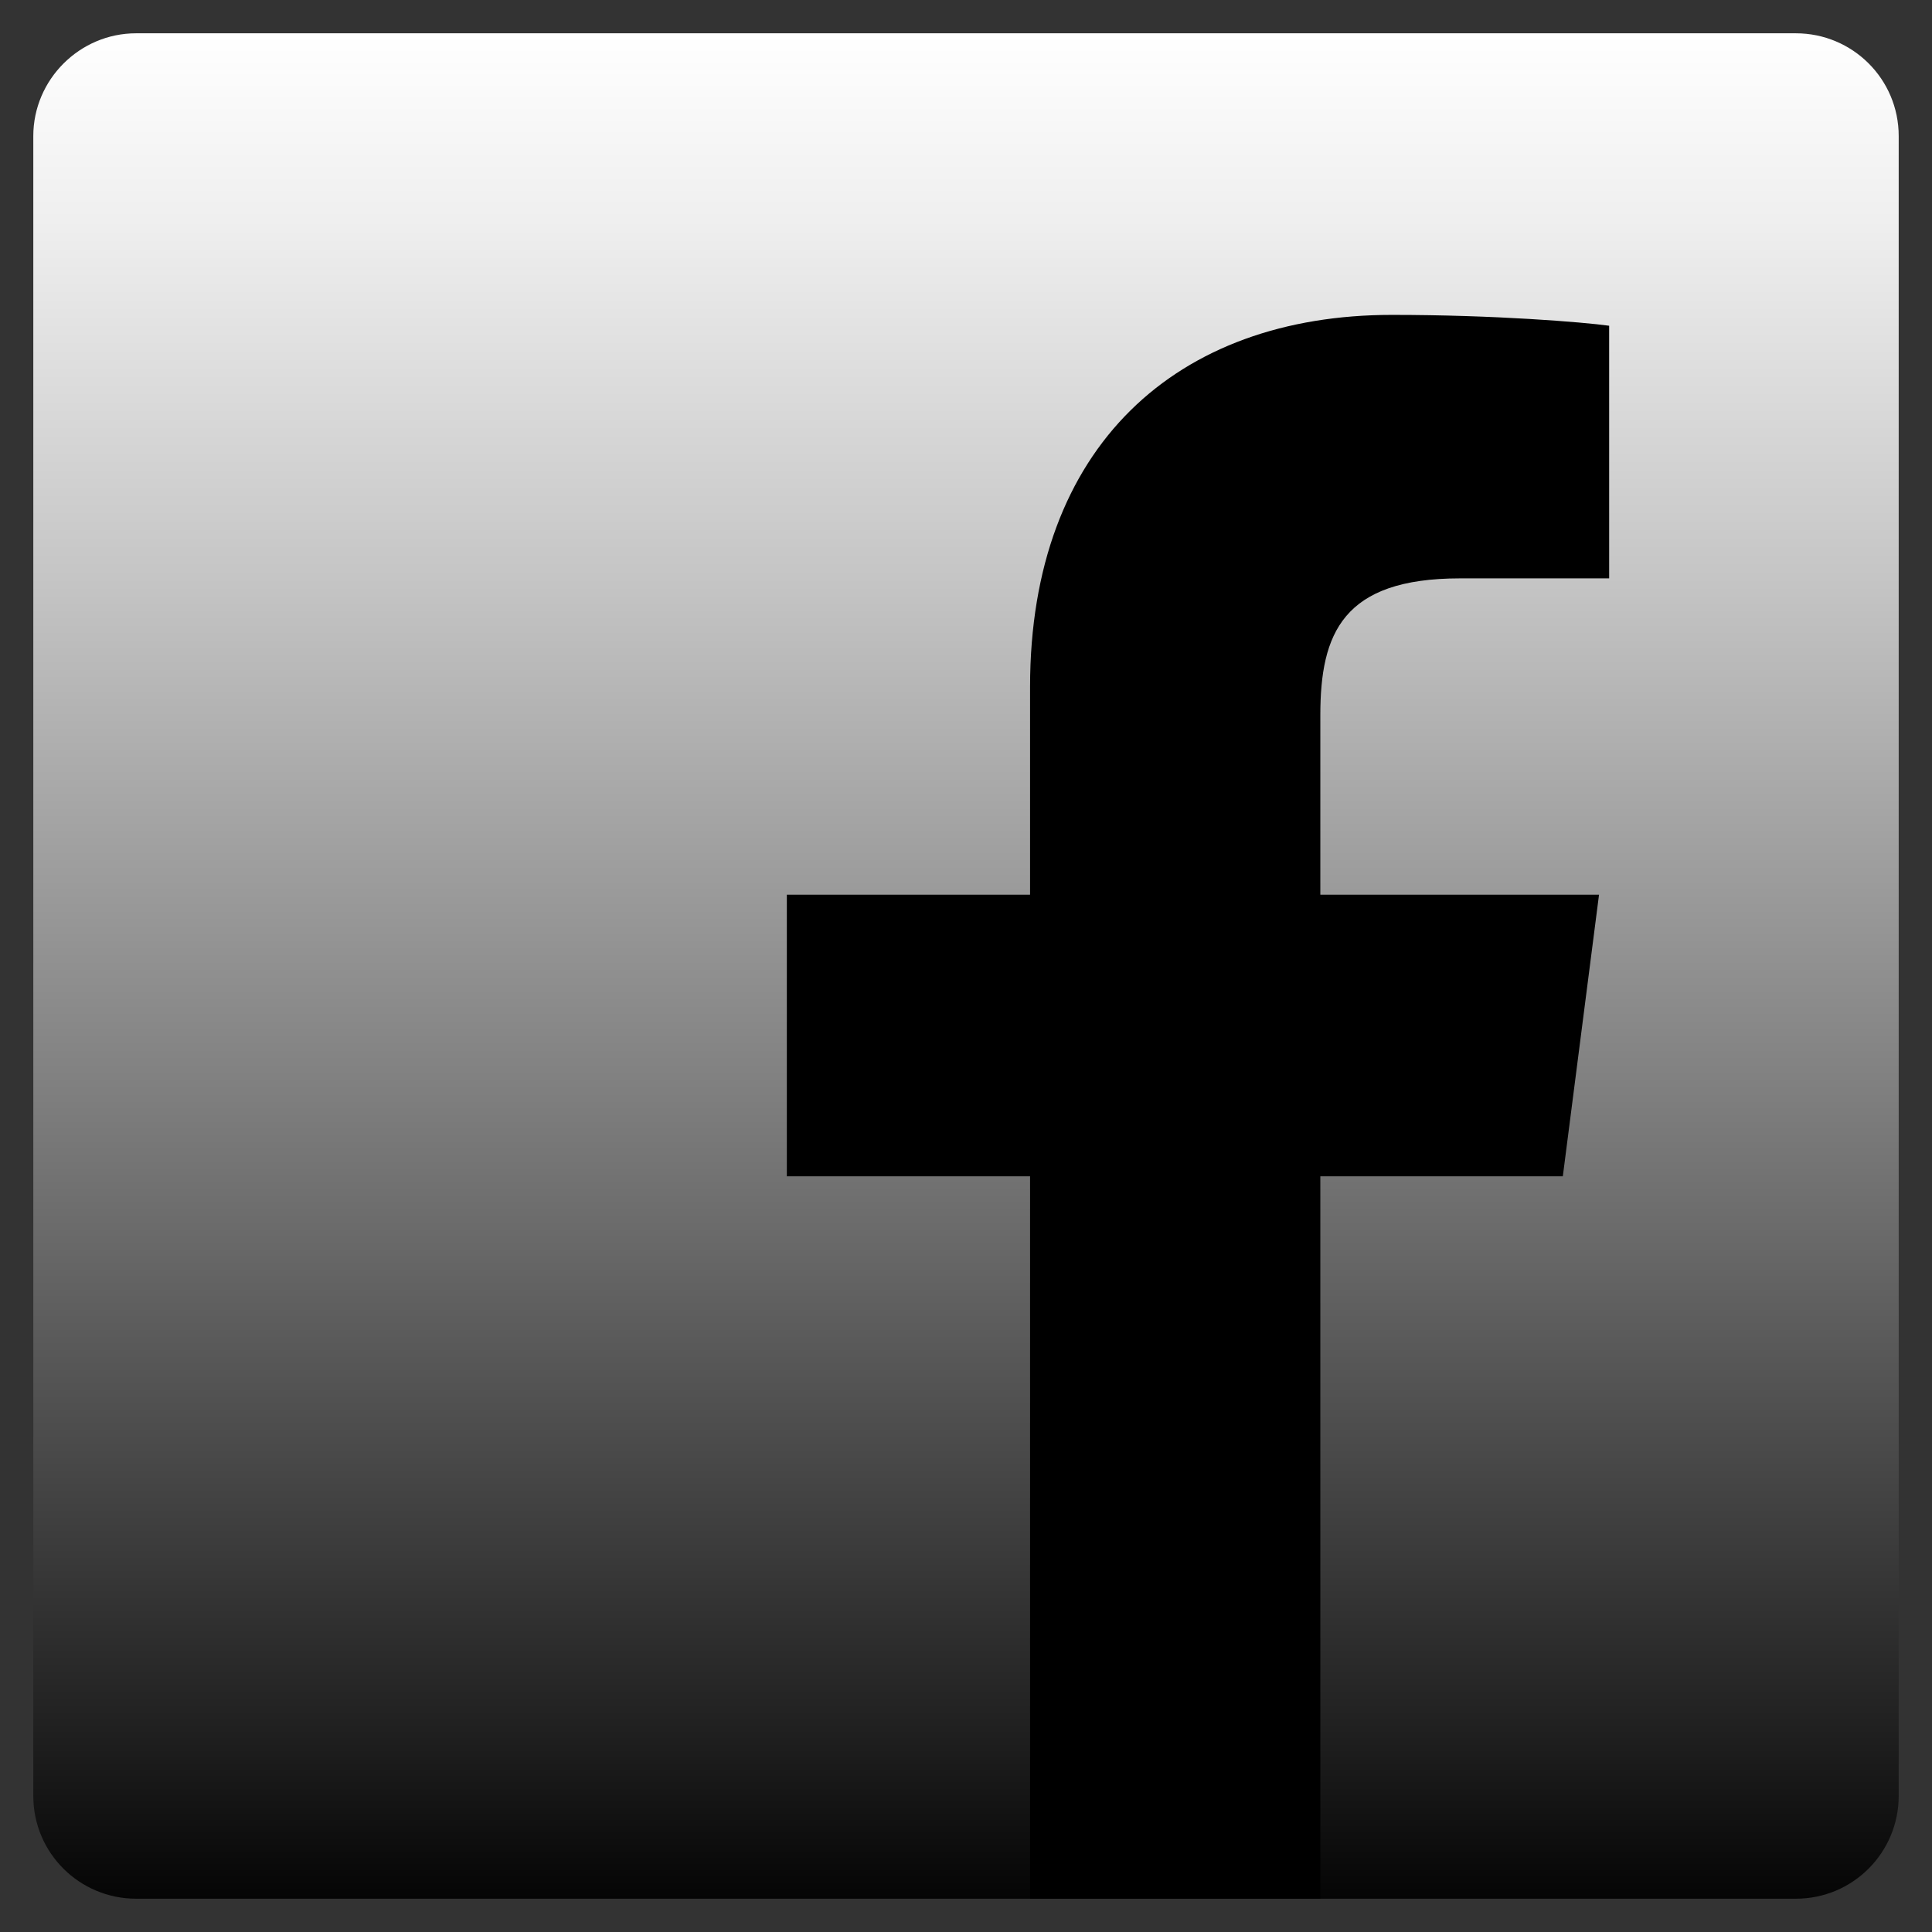 <?xml version="1.0" encoding="utf-8"?>
<!-- Generator: Adobe Illustrator 20.1.0, SVG Export Plug-In . SVG Version: 6.00 Build 0)  -->
<svg version="1.1" id="Layer_1" xmlns="http://www.w3.org/2000/svg" xmlns:xlink="http://www.w3.org/1999/xlink" x="0px" y="0px"
	 viewBox="0 0 266.9 266.9" style="enable-background:new 0 0 266.9 266.9;" xml:space="preserve">
<rect x="0" y="0" width="266.9" height="266.9" fill="#333333" stroke="none"/>
<style type="text/css">
	.st0{fill:url(#Blue_2_);}
</style>
<linearGradient id="Blue_2_" gradientUnits="userSpaceOnUse" x1="133.45" y1="263.4" x2="133.45" y2="5.7" gradientTransform="matrix(1 0 0 -1 0 268)">
	<stop  offset="0" style="stop-color:#FFFFFF"/>
	<stop  offset="9.988008e-02" style="stop-color:#EFEFEF"/>
	<stop  offset="0.296" style="stop-color:#C4C4C4"/>
	<stop  offset="0.571" style="stop-color:#7E7E7E"/>
	<stop  offset="0.909" style="stop-color:#202020"/>
	<stop  offset="1" style="stop-color:#050505"/>
</linearGradient>
<path id="Blue_1_" class="st0" d="M248.1,262.3c7.9,0,14.2-6.4,14.2-14.2V18.8c0-7.9-6.4-14.2-14.2-14.2H18.8
	C11,4.6,4.6,11,4.6,18.8v229.3c0,7.9,6.4,14.2,14.2,14.2L248.1,262.3L248.1,262.3z"/>
<path id="f" d="M182.4,262.3v-99.8h33.5l5-38.9h-38.5V98.8c0-11.3,3.1-18.9,19.3-18.9h20.6V45c-3.6-0.5-15.8-1.5-30-1.5
	c-29.7,0-50,18.1-50,51.4v28.7h-33.6v38.9h33.6v99.8H182.4z"/>
</svg>
